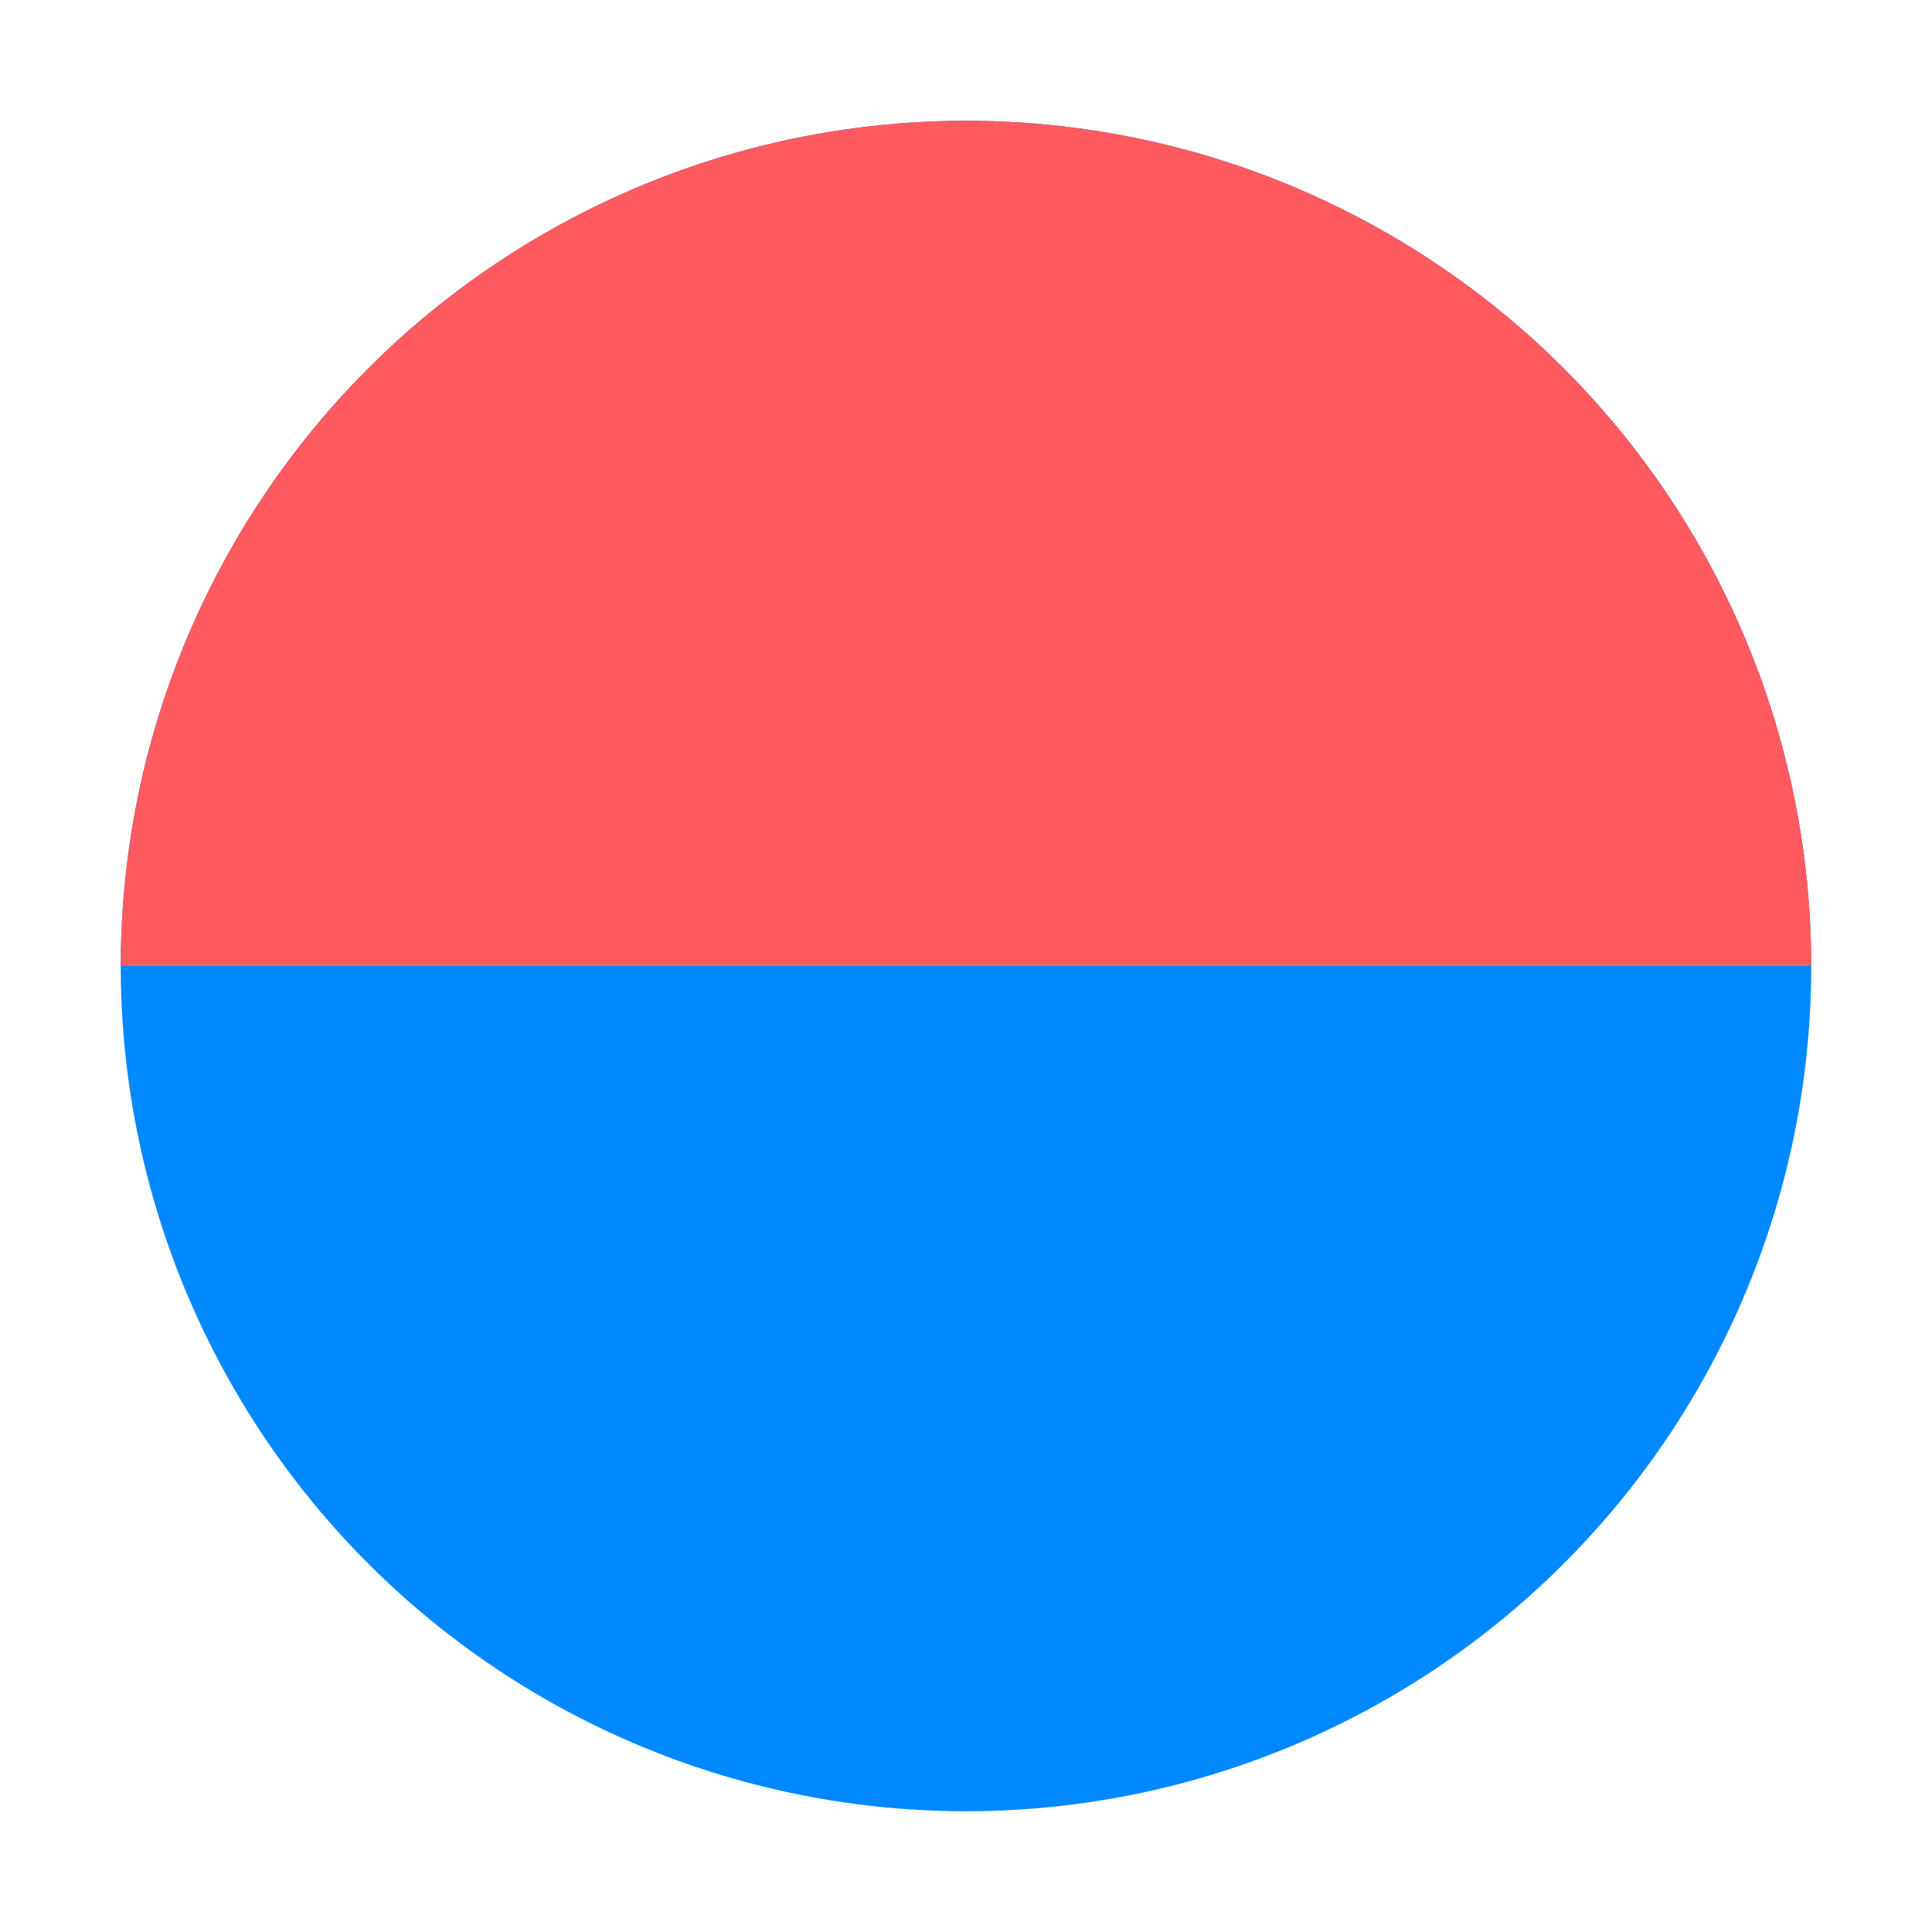 <?xml version="1.0" encoding="UTF-8" standalone="no"?>
<svg xmlns="http://www.w3.org/2000/svg"
     width="64" height="64" viewBox="0 0 64 64">
  <defs>
    <clipPath id="topHalf">
      <rect x="0" y="0" width="64" height="32"/>
    </clipPath>
  </defs>
  <!-- Bottom half: blue -->
  <circle cx="32" cy="32" r="28" fill="#0088FF"/>
  <!-- Top half: vibrant coral-peach -->
  <circle cx="32" cy="32" r="28" fill="#FF5A5F" clip-path="url(#topHalf)"/>
</svg>
